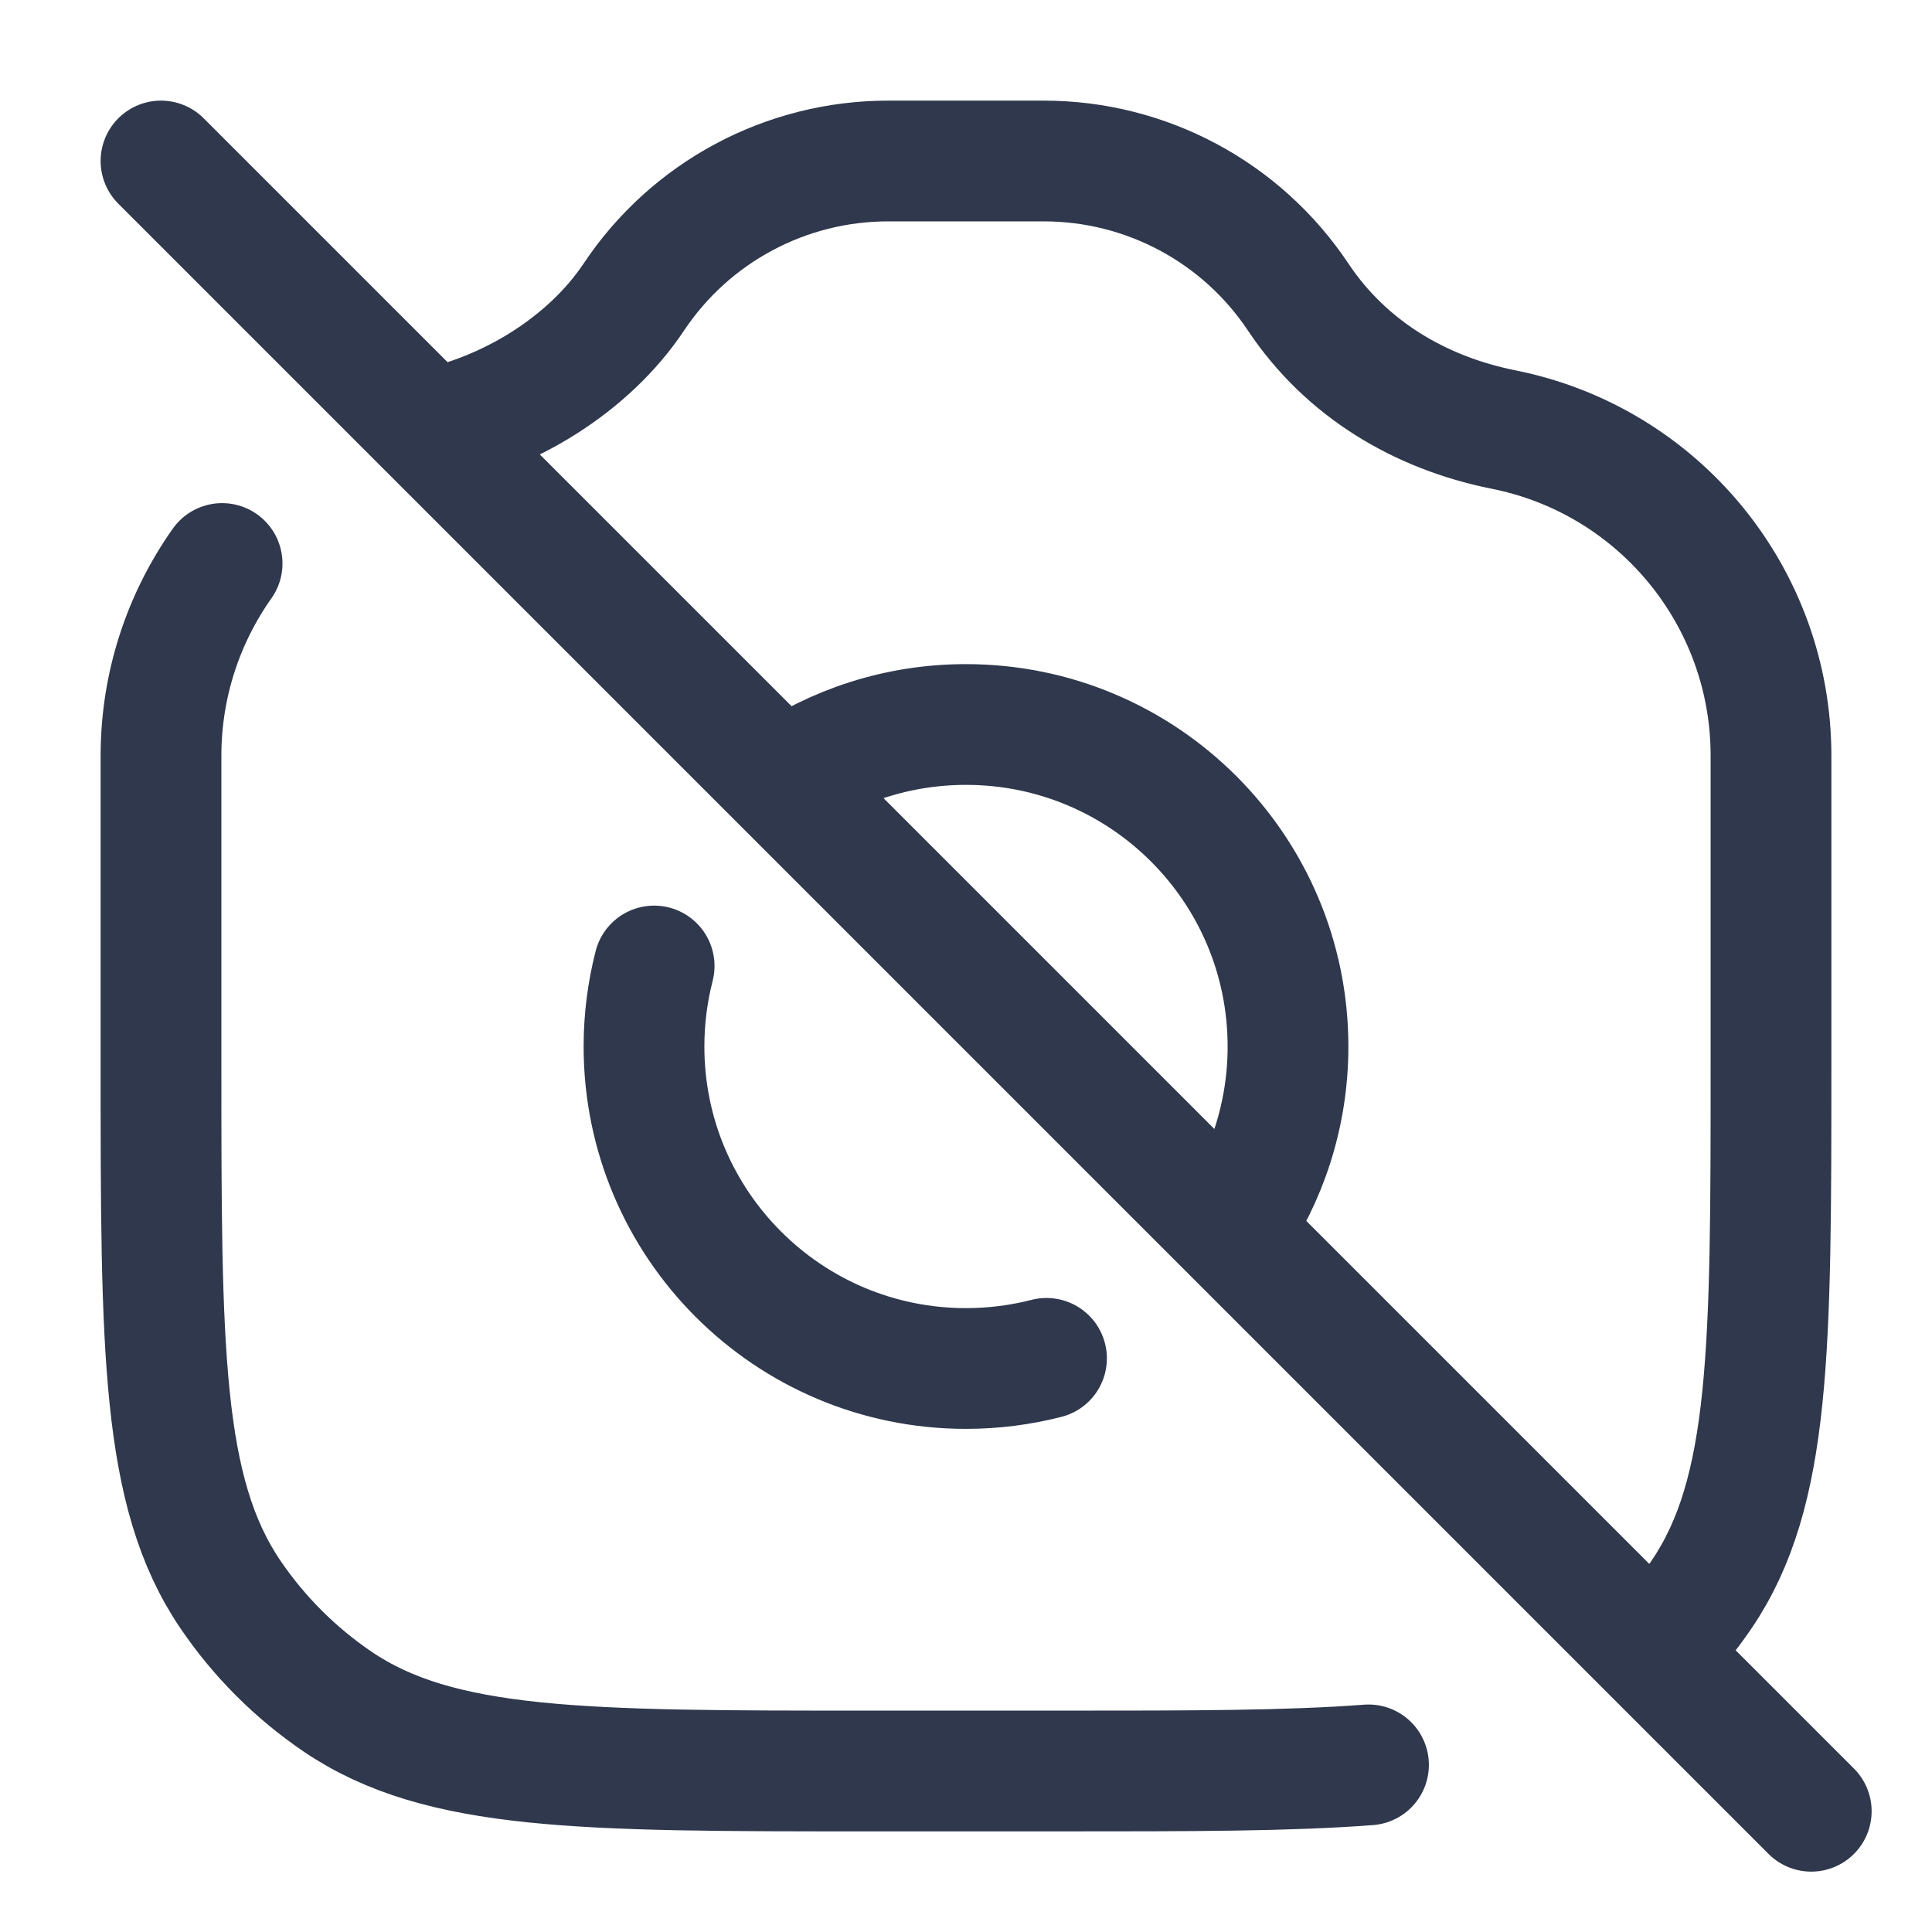 <svg width="24" height="24" viewBox="0 0 24 24" fill="none" xmlns="http://www.w3.org/2000/svg">
<path d="M5.333 5.333C6.321 5.136 7.314 4.529 7.873 3.691C8.577 2.634 9.763 2 11.033 2H12.967C14.237 2 15.423 2.634 16.127 3.691C16.722 4.583 17.64 5.128 18.678 5.336C20.61 5.722 22 7.418 22 9.387V13.208C22 16.759 22 18.535 21.139 19.805C20.961 20.068 20.759 20.312 20.535 20.535M5.333 5.333L2 2M5.333 5.333L20.535 20.535M22.5 22.5L20.535 20.535M17 21.924C16.012 22 14.785 22 13.208 22H10.792C7.241 22 5.465 22 4.195 21.139C3.67 20.783 3.217 20.33 2.861 19.805C2 18.535 2 16.759 2 13.208V9.387C2 8.506 2.279 7.679 2.759 7M9.716 9.716C10.364 9.265 11.151 9 12 9C14.209 9 16 10.791 16 13C16 13.849 15.735 14.637 15.284 15.284M8.126 12C8.044 12.32 8 12.655 8 13C8 15.209 9.791 17 12 17C12.345 17 12.68 16.956 13 16.874" stroke="#2F384C" stroke-width="1.5" stroke-linecap="round" stroke-linejoin="round"/>
</svg>

